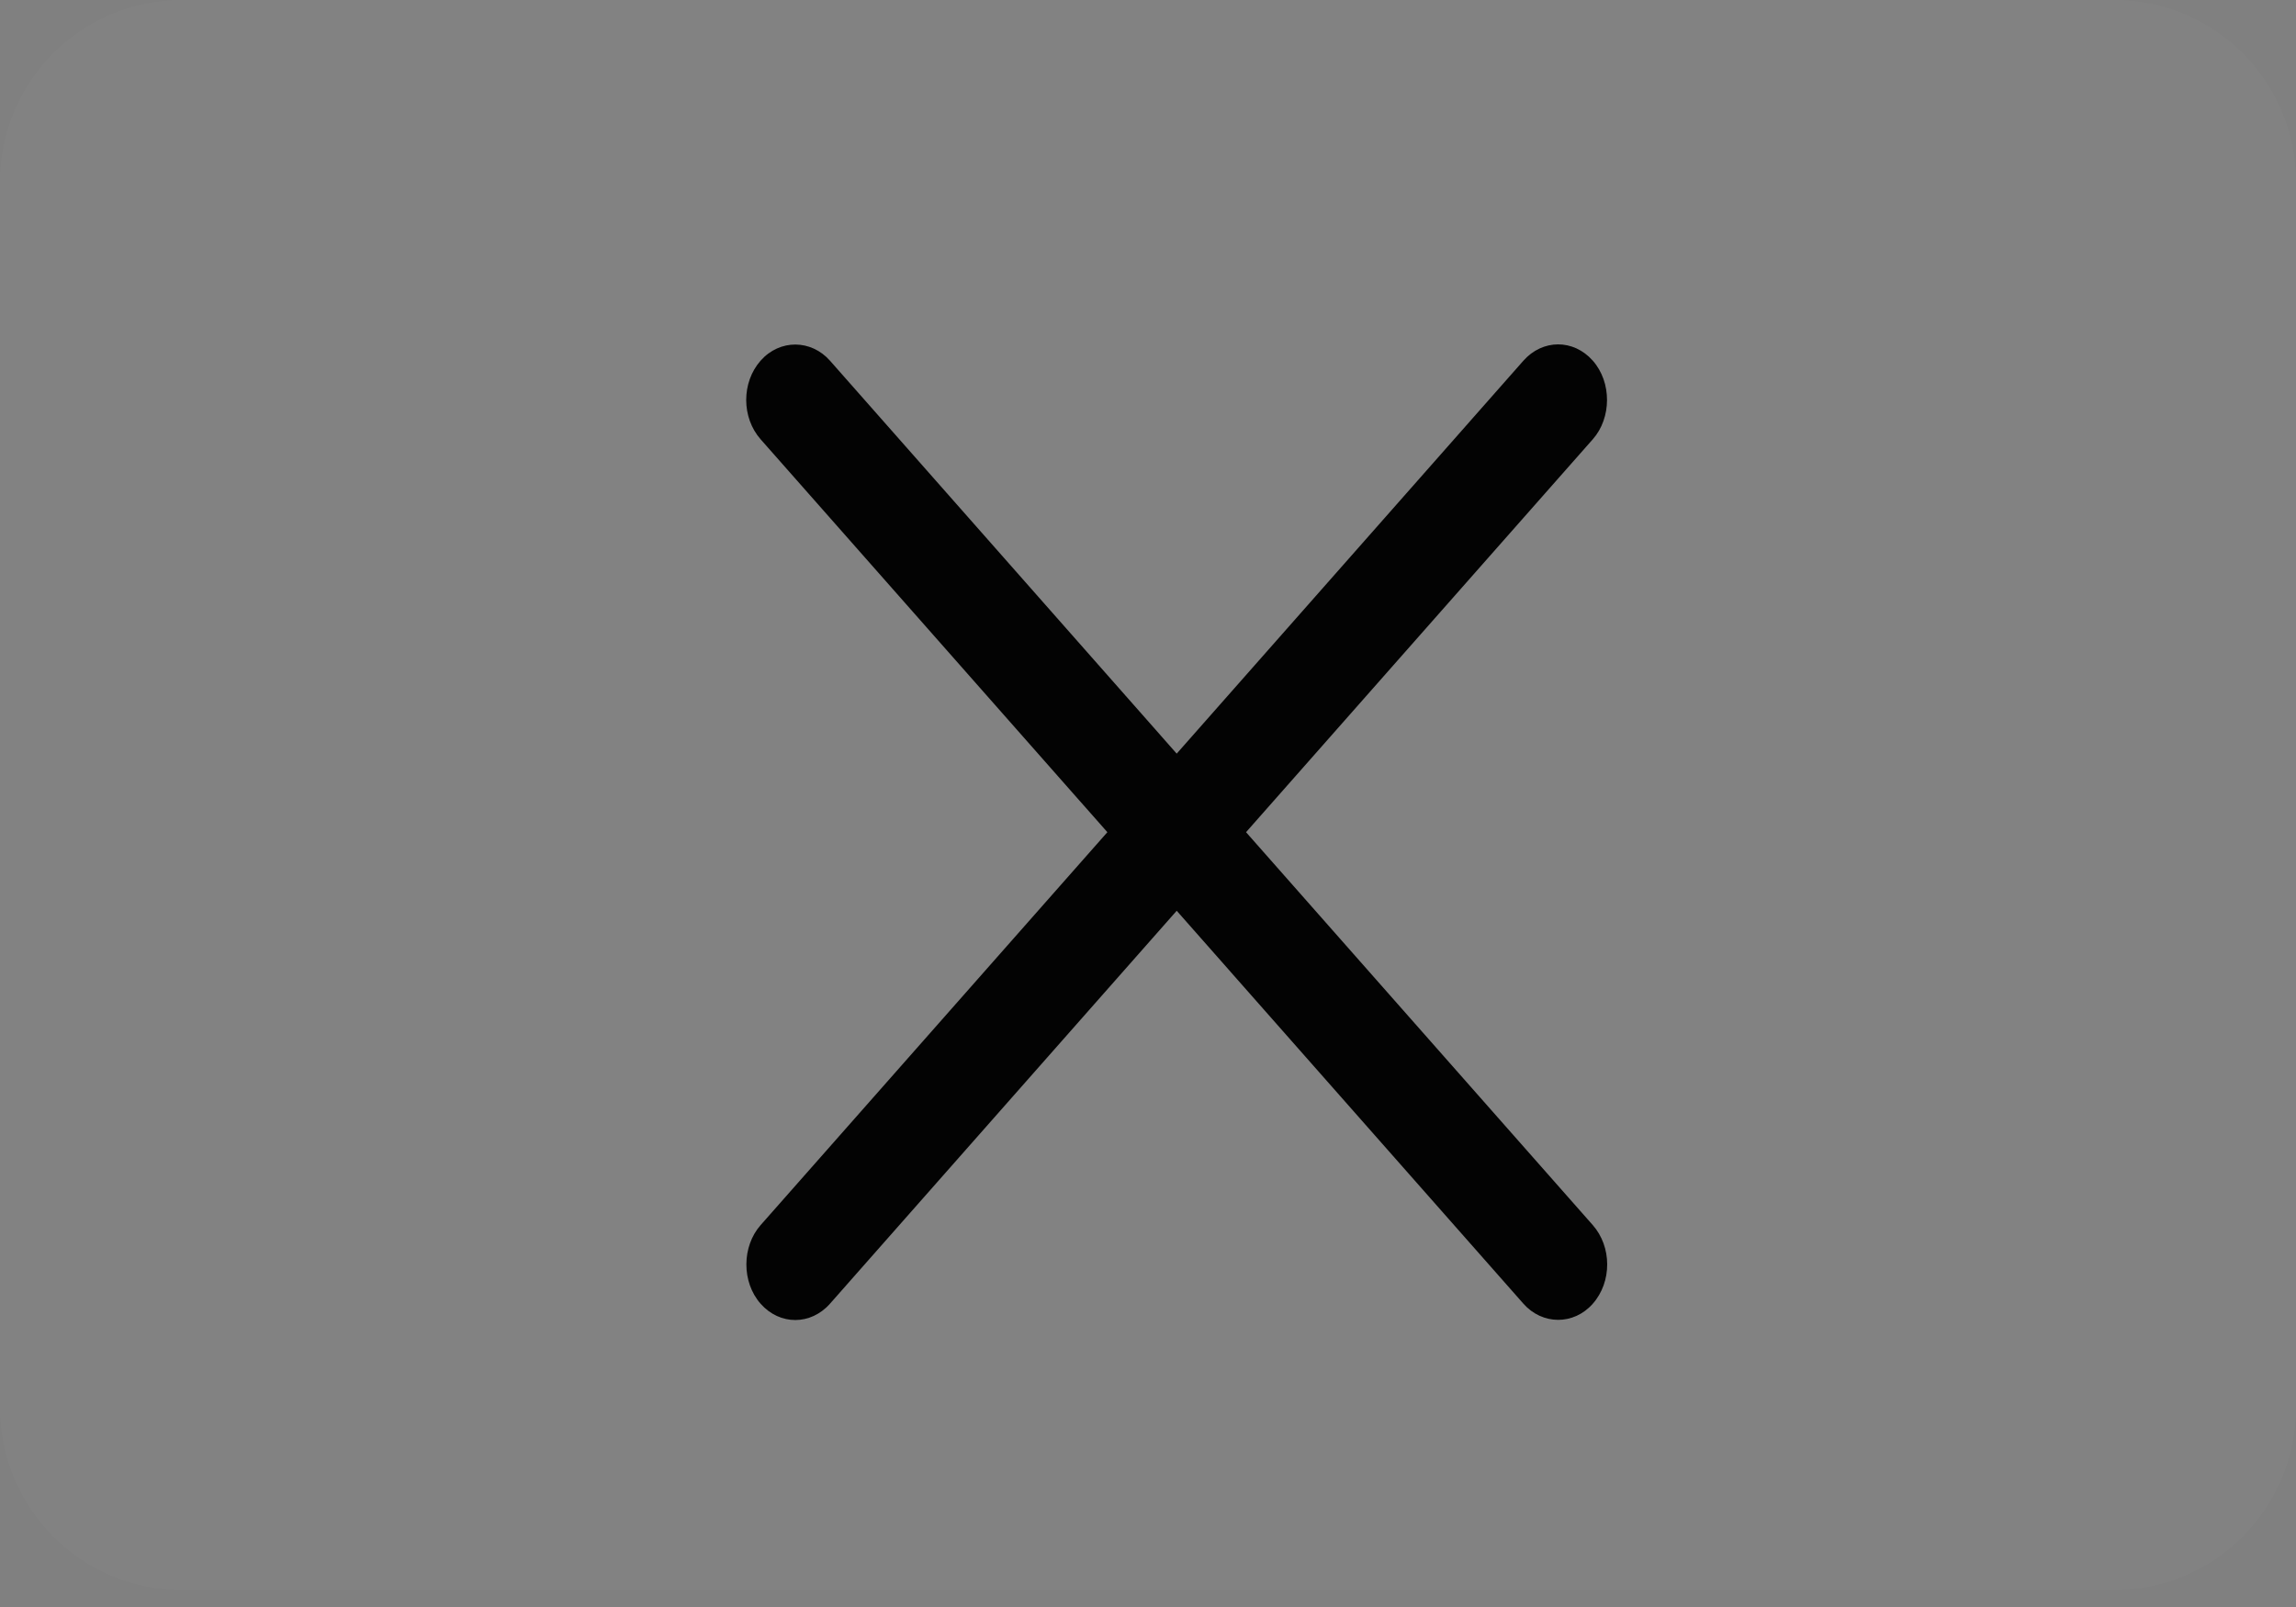<?xml version="1.0" encoding="UTF-8" standalone="no"?>
<svg width="40px" height="28px" viewBox="0 0 40 28" version="1.1" xmlns="http://www.w3.org/2000/svg" xmlns:xlink="http://www.w3.org/1999/xlink">
    <rect x="0" y="0" width="40" height="28" fill="#808080" stroke="none"/>
    <!-- Generator: Sketch 3.6.1 (26313) - http://www.bohemiancoding.com/sketch -->
    <title>Group</title>
    <desc>Created with Sketch.</desc>
    <defs/>
    <g id="Page-1" stroke="none" stroke-width="1" fill="none" fill-rule="evenodd">
        <g id="Group">
            <path d="M36.836,0 L3.166,0 C1.416,0 0,1.42 0,3.166 L0,24.526 C0,26.278 1.416,27.704 3.166,27.704 L36.836,27.704 C38.584,27.704 40,26.278 40,24.526 L40,3.166 C40,1.422 38.584,0 36.836,0 L36.836,0 Z" id="Path" fill-opacity="0.02" fill="#FFFFFF"/>
            <path d="M21.708,14.5 L27.749,7.654 C28.076,7.283 28.083,6.663 27.749,6.284 C27.413,5.904 26.874,5.907 26.54,6.285 L20.5,13.131 L14.46,6.285 C14.132,5.913 13.585,5.906 13.251,6.284 C12.915,6.665 12.918,7.276 13.251,7.654 L19.292,14.5 L13.251,21.346 C12.924,21.717 12.917,22.337 13.251,22.716 C13.587,23.096 14.126,23.093 14.46,22.715 L20.5,15.869 L26.54,22.715 C26.868,23.087 27.415,23.094 27.749,22.716 C28.085,22.335 28.082,21.724 27.749,21.346 L21.708,14.5 L21.708,14.5 Z" id="Cancel" fill="#030303"/>
        </g>
    </g>
</svg>